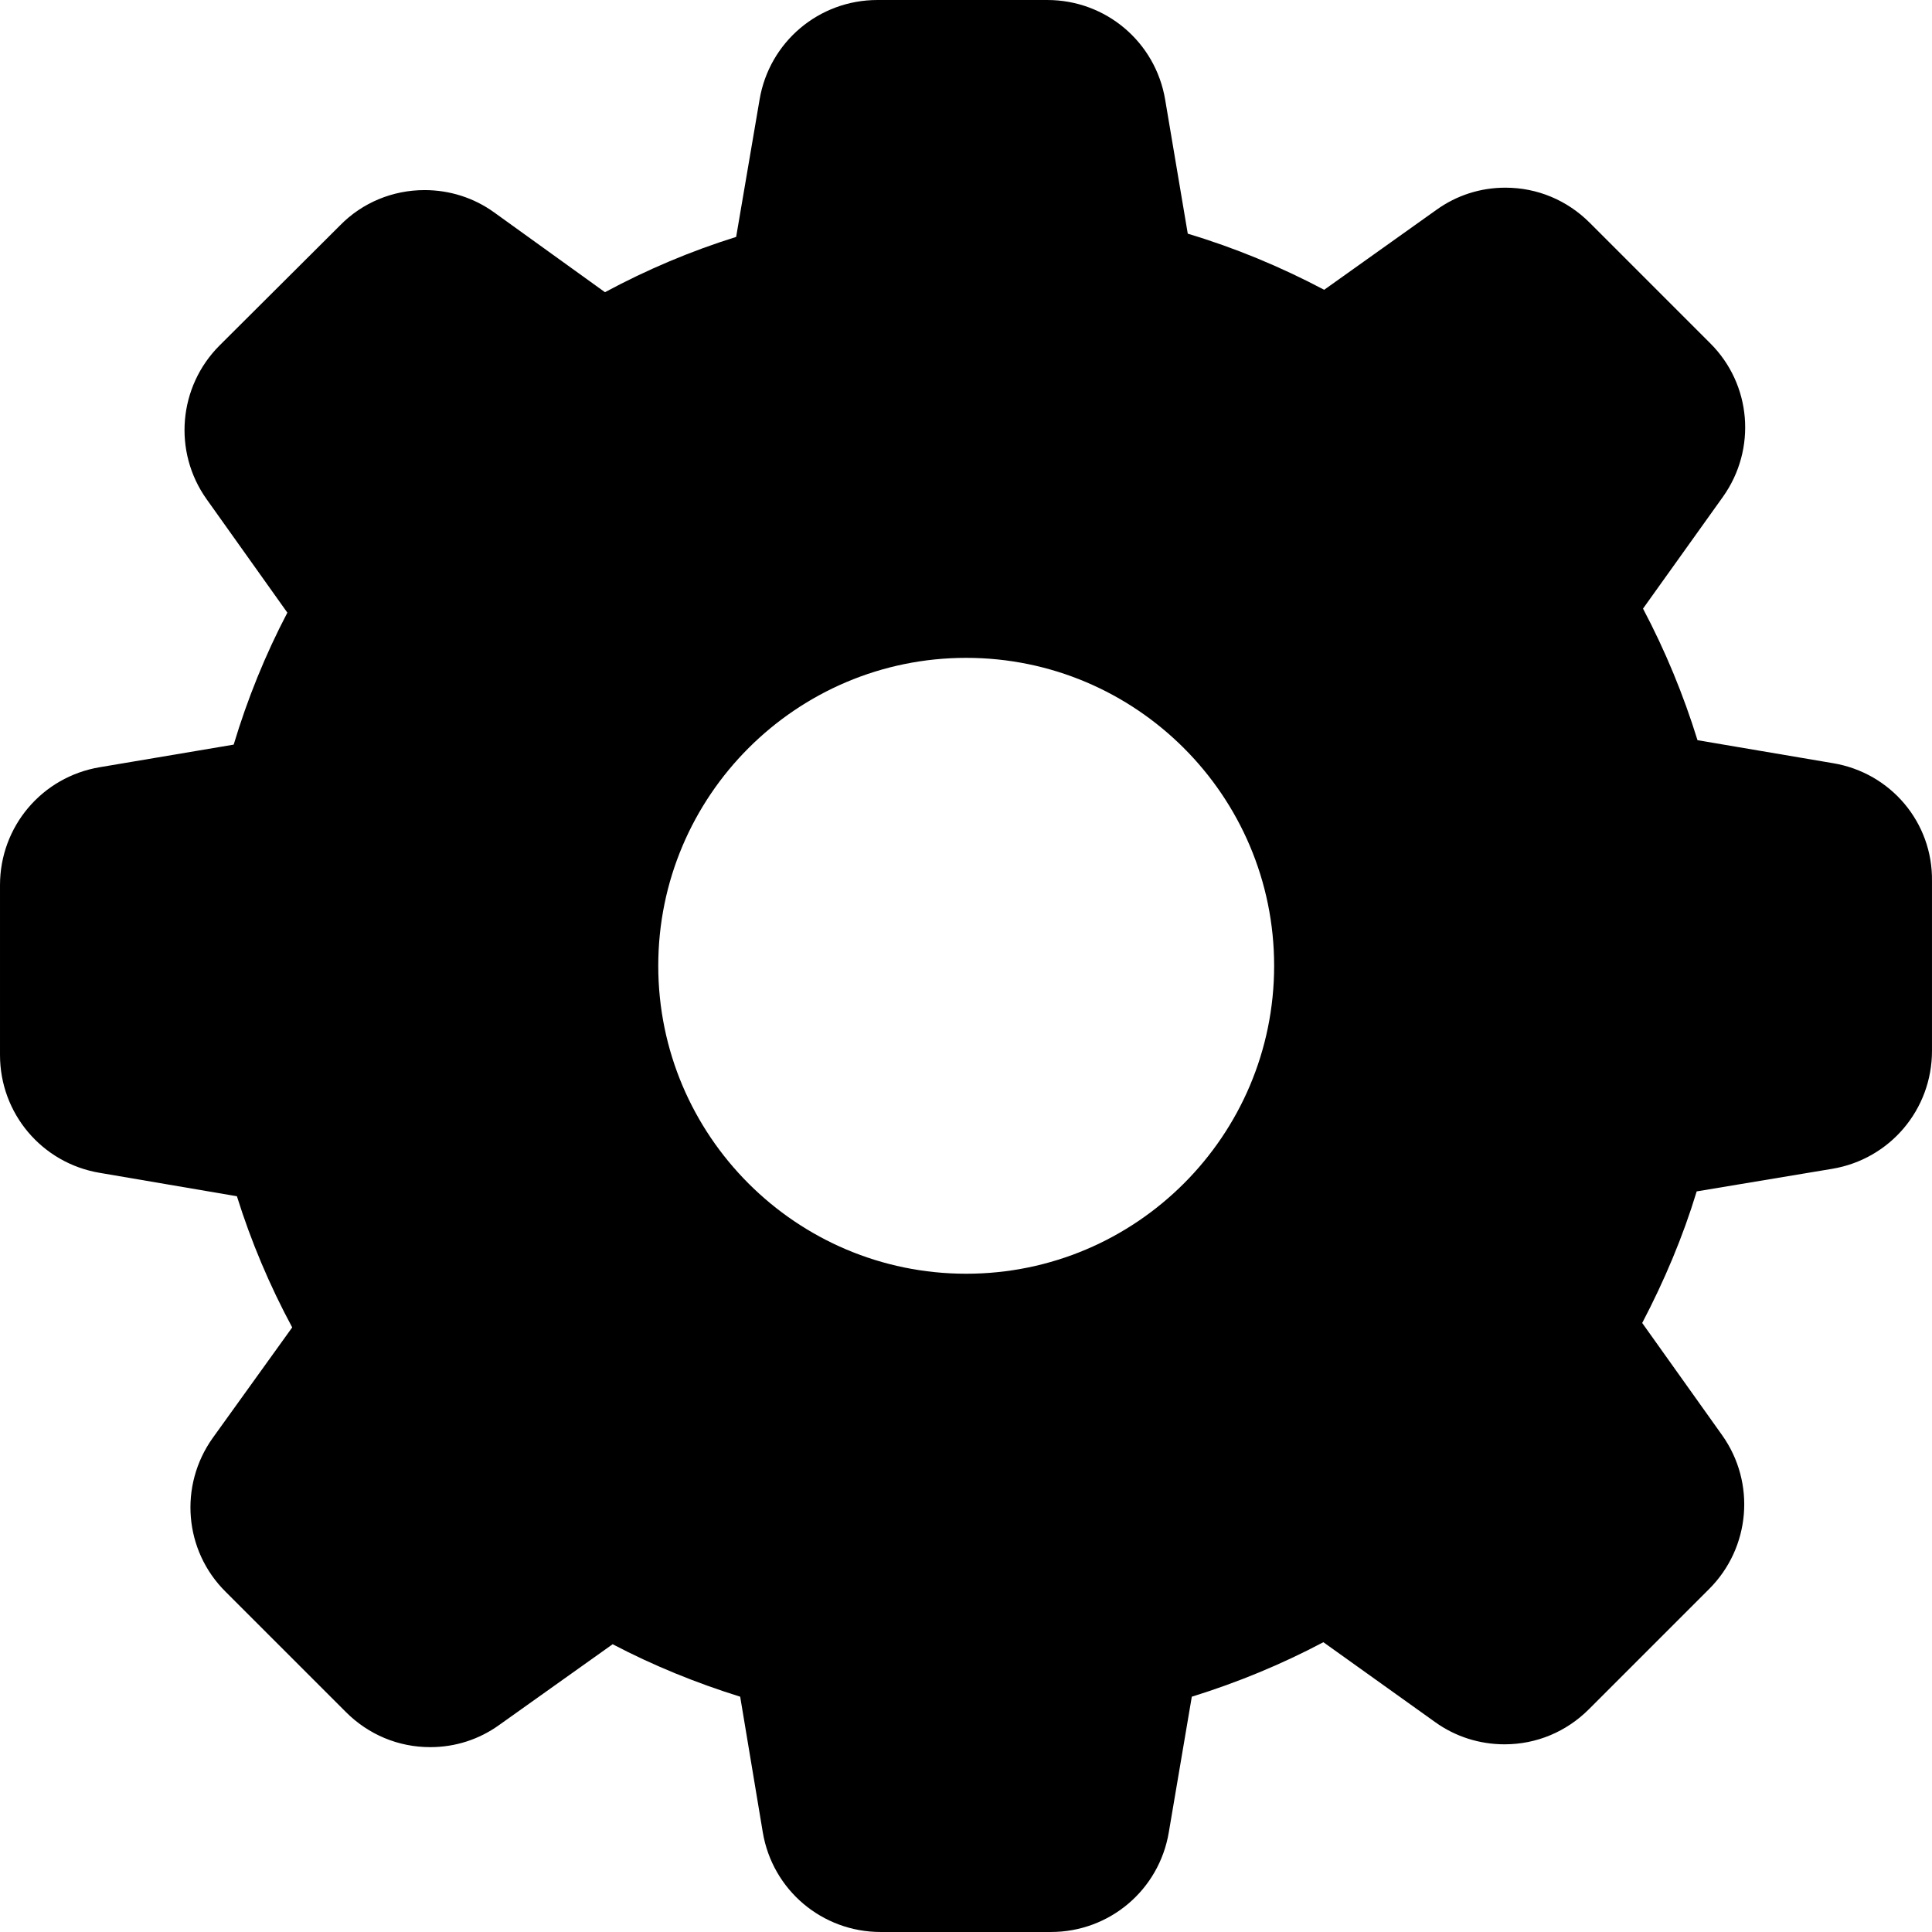 <?xml version="1.0" encoding="UTF-8" standalone="no"?>
<!-- Uploaded to: SVG Repo, www.svgrepo.com, Generator: SVG Repo Mixer Tools -->

<svg
   fill="#000000"
   height="800"
   width="800"
   version="1.1"
   id="Capa_1"
   viewBox="0 0 478.703 478.703"
   xml:space="preserve"
   xmlns="http://www.w3.org/2000/svg"
   xmlns:svg="http://www.w3.org/2000/svg"><defs
   id="defs26" />
<g
   id="g21">
	<g
   id="g19">
		<path
   d="m 454.2,189.101 -33.6,-5.7 c -3.5,-11.3 -8,-22.2 -13.5,-32.6 l 19.8,-27.7 c 8.4,-11.8 7.1,-27.9 -3.2,-38.1 l -29.8,-29.8 c -5.6,-5.6 -13,-8.7 -20.9,-8.7 -6.2,0 -12.1,1.9 -17.1,5.5 l -27.8,19.8 c -10.8,-5.7 -22.1,-10.4 -33.8,-13.9 l -5.6,-33.2 c -2.4,-14.3 -14.7,-24.7 -29.2,-24.7 h -42.1 c -14.5,0 -26.8,10.4 -29.2,24.7 l -5.8,34 c -11.2,3.5 -22.1,8.1 -32.5,13.7 l -27.5,-19.8 c -5,-3.6 -11,-5.5 -17.2,-5.5 -7.9,0 -15.4,3.1 -20.9,8.7 l -29.9,29.8 c -10.2,10.2 -11.6,26.3 -3.2,38.1 l 20,28.1 c -5.5,10.5 -9.9,21.4 -13.3,32.7 l -33.2,5.6 c -14.3,2.4 -24.7,14.7 -24.7,29.2 v 42.1 c 0,14.5 10.4,26.8 24.7,29.2 l 34,5.8 c 3.5,11.2 8.1,22.1 13.7,32.5 l -19.7,27.4 c -8.4,11.8 -7.1,27.9 3.2,38.1 l 29.8,29.8 c 5.6,5.6 13,8.7 20.9,8.7 6.2,0 12.1,-1.9 17.1,-5.5 l 28.1,-20 c 10.1,5.3 20.7,9.6 31.6,13 l 5.6,33.6 c 2.4,14.3 14.7,24.7 29.2,24.7 h 42.2 c 14.5,0 26.8,-10.4 29.2,-24.7 l 5.7,-33.6 c 11.3,-3.5 22.2,-8 32.6,-13.5 l 27.7,19.8 c 5,3.6 11,5.5 17.2,5.5 v 0 c 7.9,0 15.3,-3.1 20.9,-8.7 l 29.8,-29.8 c 10.2,-10.2 11.6,-26.3 3.2,-38.1 l -19.8,-27.8 c 5.5,-10.5 10.1,-21.4 13.5,-32.6 l 33.6,-5.6 c 14.3,-2.4 24.7,-14.7 24.7,-29.2 v -42.1 c 0.2,-14.5 -10.2,-26.8 -24.5,-29.2 z m -2.3,71.3 c 0,1.3 -0.9,2.4 -2.2,2.6 l -42,7 c -5.3,0.9 -9.5,4.8 -10.8,9.9 -3.8,14.7 -9.6,28.8 -17.4,41.9 -2.7,4.6 -2.5,10.3 0.6,14.7 l 24.7,34.8 c 0.7,1 0.6,2.5 -0.3,3.4 l -29.8,29.8 c -0.7,0.7 -1.4,0.8 -1.9,0.8 -0.6,0 -1.1,-0.2 -1.5,-0.5 l -34.7,-24.7 c -4.3,-3.1 -10.1,-3.3 -14.7,-0.6 -13.1,7.8 -27.2,13.6 -41.9,17.4 -5.2,1.3 -9.1,5.6 -9.9,10.8 l -7.1,42 c -0.2,1.3 -1.3,2.2 -2.6,2.2 h -42.1 c -1.3,0 -2.4,-0.9 -2.6,-2.2 l -7,-42 c -0.9,-5.3 -4.8,-9.5 -9.9,-10.8 -14.3,-3.7 -28.1,-9.4 -41,-16.8 -2.1,-1.2 -4.5,-1.8 -6.8,-1.8 -2.7,0 -5.5,0.8 -7.8,2.5 l -35,24.9 c -0.5,0.3 -1,0.5 -1.5,0.5 -0.4,0 -1.2,-0.1 -1.9,-0.8 L 75,375.601 c -0.9,-0.9 -1,-2.3 -0.3,-3.4 l 24.6,-34.5 c 3.1,-4.4 3.3,-10.2 0.6,-14.8 -7.8,-13 -13.8,-27.1 -17.6,-41.8 -1.4,-5.1 -5.6,-9 -10.8,-9.9 l -42.3,-7.2 c -1.3,-0.2 -2.2,-1.3 -2.2,-2.6 v -42.1 c 0,-1.3 0.9,-2.4 2.2,-2.6 l 41.7,-7 c 5.3,-0.9 9.6,-4.8 10.9,-10 3.7,-14.7 9.4,-28.9 17.1,-42 2.7,-4.6 2.4,-10.3 -0.7,-14.6 l -24.9,-35 c -0.7,-1 -0.6,-2.5 0.3,-3.4 l 29.8,-29.8 c 0.7,-0.7 1.4,-0.8 1.9,-0.8 0.6,0 1.1,0.2 1.5,0.5 l 34.5,24.6 c 4.4,3.1 10.2,3.3 14.8,0.6 13,-7.8 27.1,-13.8 41.8,-17.6 5.1,-1.4 9,-5.6 9.9,-10.8 l 7.2,-42.3 c 0.2,-1.3 1.3,-2.2 2.6,-2.2 h 42.1 c 1.3,0 2.4,0.9 2.6,2.2 l 7,41.7 c 0.9,5.3 4.8,9.6 10,10.9 15.1,3.8 29.5,9.7 42.9,17.6 4.6,2.7 10.3,2.5 14.7,-0.6 l 34.5,-24.8 c 0.5,-0.3 1,-0.5 1.5,-0.5 0.4,0 1.2,0.1 1.9,0.8 l 29.8,29.8 c 0.9,0.9 1,2.3 0.3,3.4 l -24.7,34.7 c -3.1,4.3 -3.3,10.1 -0.6,14.7 7.8,13.1 13.6,27.2 17.4,41.9 1.3,5.2 5.6,9.1 10.8,9.9 l 42,7.1 c 1.3,0.2 2.2,1.3 2.2,2.6 v 42.1 z"
   id="path15" />
		<path
   d="m 239.4,136.001 c -57,0 -103.3,46.3 -103.3,103.3 0,57 46.3,103.3 103.3,103.3 57,0 103.3,-46.3 103.3,-103.3 0,-57 -46.3,-103.3 -103.3,-103.3 z m 0,179.6 c -42.1,0 -76.3,-34.2 -76.3,-76.3 0,-42.1 34.2,-76.3 76.3,-76.3 42.1,0 76.3,34.2 76.3,76.3 0,42.1 -34.2,76.3 -76.3,76.3 z"
   id="path17" />
	</g>
</g>
<path
   style="fill:#000000;fill-opacity:1;stroke-width:0.483"
   d="m 231.577,24.309 c -5.549,0.339 -11.34,-0.641 -16.748,0.831 -3.293,2.032 -2.383,6.7 -3.506,9.925 -2.433,12.791 -4.162,25.61 -7.037,38.274 -1.799,4.544 -6.545,6.216 -10.894,7.268 -14.375,4.149 -27.814,10.873 -41.006,17.8 -3.709,0.904 -7.683,0.084 -10.576,-2.444 -11.783,-7.73 -22.909,-16.463 -34.716,-24.125 -4.627,-1.592 -7.547,3.667 -10.622,6.087 -8.639,8.693 -17.758,16.999 -25.6,26.429 -2.049,3.482 1.954,6.505 3.379,9.392 7.526,11.495 16.25,22.245 23.213,34.08 1.019,4.536 -0.74,8.888 -3.192,12.621 -6.867,12.564 -11.724,26.104 -15.626,39.84 -1.537,5.063 -7.046,6.468 -11.543,7.172 -13.277,2.659 -26.828,4.063 -39.97,7.318 -4.512,1.877 -2.32,7.369 -2.827,11.117 0.227,12.363 -0.482,24.784 0.485,37.114 0.872,4.15 6.121,3.411 9.249,4.447 13.402,2.757 27.104,4.209 40.343,7.649 5.572,3.117 5.751,10.354 7.969,15.654 3.759,12.254 9.769,23.595 15.698,34.895 1.958,3.884 0.543,8.57 -2.131,11.747 -7.756,11.946 -16.842,23.041 -24.049,35.327 -0.879,3.8 3.337,6.108 5.296,8.765 8.975,9.16 17.924,18.382 27.403,27.018 3.59,1.806 6.566,-2.17 9.47,-3.685 11.073,-7.469 21.428,-15.926 32.915,-22.717 5.575,-3.002 11.137,1.698 16.098,3.824 11.812,6.357 24.578,10.565 37.339,14.526 3.808,1.736 5.401,5.888 5.768,9.801 2.775,13.731 4.443,27.776 7.666,41.455 1.978,3.741 7.022,2.262 10.459,2.719 12.542,-0.09 25.132,0.48 37.646,-0.4 4.284,-0.781 3.482,-6.228 4.544,-9.385 2.571,-13.045 4.198,-26.295 7.201,-39.24 1.839,-4.34 6.534,-5.871 10.731,-6.887 13.909,-3.969 27.077,-10.039 39.71,-17.017 3.731,-1.459 8.275,-1.323 11.388,1.444 12.086,7.881 23.479,16.856 35.647,24.656 4.29,1.135 6.958,-3.623 9.881,-5.887 8.62,-8.762 17.748,-17.079 25.804,-26.366 2.8,-3.408 -1.069,-6.871 -2.819,-9.675 -7.497,-11.037 -15.713,-21.639 -22.816,-32.911 -0.927,-3.631 -1.029,-7.632 1.385,-10.724 7.346,-13.23 13.037,-27.324 17.259,-41.844 1.115,-4.363 5.14,-7.28 9.557,-7.555 14.047,-2.836 28.374,-4.344 42.288,-7.791 3.89,-1.695 2.586,-6.792 2.98,-10.149 -0.075,-12.775 0.487,-25.601 -0.441,-38.346 -1.18,-3.935 -6.346,-3.016 -9.462,-4.138 -13.142,-2.587 -26.646,-4.339 -39.586,-7.274 -3.091,-1.808 -5.258,-4.76 -5.877,-8.3 -4.01,-14.577 -10,-28.545 -17.505,-41.658 -1.806,-3.584 -1.706,-8.402 1.029,-11.402 7.836,-12.278 17.149,-23.586 24.611,-36.092 1.908,-3.976 -2.895,-6.599 -4.937,-9.305 -9.078,-9.159 -17.927,-18.632 -27.737,-27.008 -3.525,-1.622 -6.326,2.435 -9.219,3.807 -11.075,7.468 -21.579,15.833 -32.964,22.808 -5.126,1.616 -10.016,-1.204 -14.296,-3.735 -12.29,-6.77 -25.572,-11.447 -38.994,-15.383 -4.288,-1.144 -7.075,-5.257 -7.249,-9.487 -2.838,-13.989 -4.624,-28.178 -7.686,-42.116 -1.934,-3.688 -6.867,-2.31 -10.246,-2.717 -7.51,-0.071 -15.021,-0.042 -22.531,-0.045 z m 9.6,114.651 c 26.557,-0.008 52.961,11.801 71.183,31.218 16.798,17.71 27.087,41.6 27.296,66.014 1.22,26.87 -9.239,53.998 -28.23,73.046 -15.286,15.958 -36.108,26.74 -58.145,29.612 -27.587,3.863 -57.123,-4.144 -78.466,-22.674 -12.698,-10.541 -22.65,-24.238 -28.727,-39.584 -7.059,-16.918 -8.322,-35.705 -5.913,-53.501 4.887,-31.227 25.405,-59.035 53.624,-73.39 14.486,-7.525 31.1,-11.095 47.378,-10.741 z"
   id="path512" /></svg>
